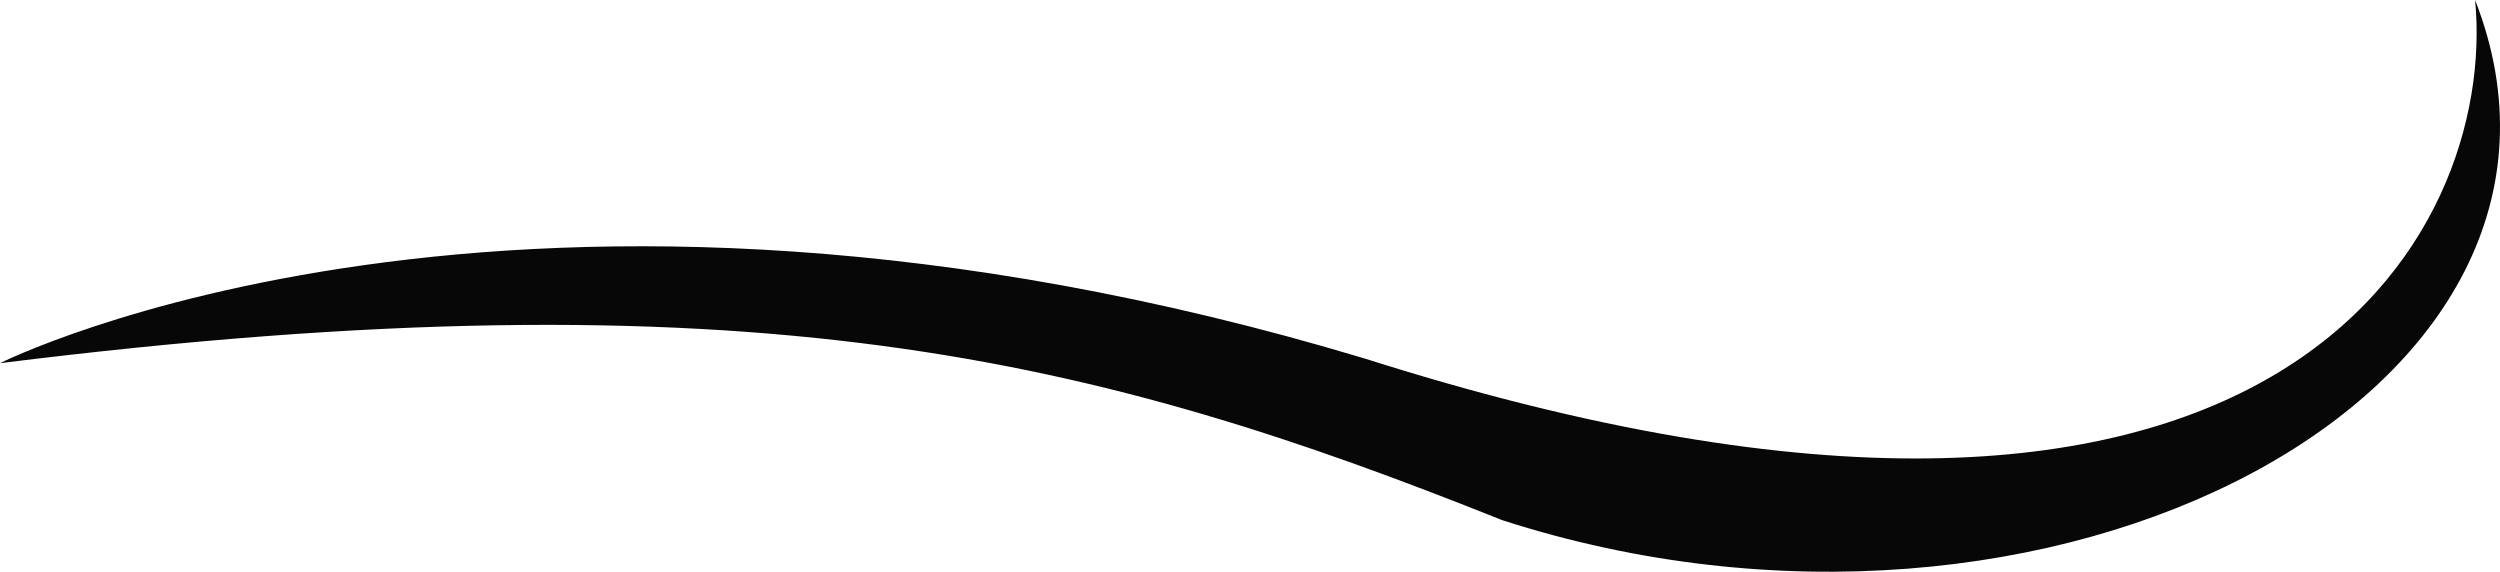 <svg version="1.1" id="图层_1" x="0px" y="0px" width="333.609px" height="76.293px" viewBox="0 0 333.609 76.293" enable-background="new 0 0 333.609 76.293" xml:space="preserve" xmlns="http://www.w3.org/2000/svg" xmlns:xlink="http://www.w3.org/1999/xlink" xmlns:xml="http://www.w3.org/XML/1998/namespace">
  <path fill="#070707" d="M0,48.465c0,0,68.869-34.703,182.195-0.598C304.496,86.76,333.277,31.113,330.286,0
	c20.344,52.056-56.401,93.125-129.841,69.407C146.595,47.868,100.521,35.9,0,48.465z" class="color c1"/>
</svg>